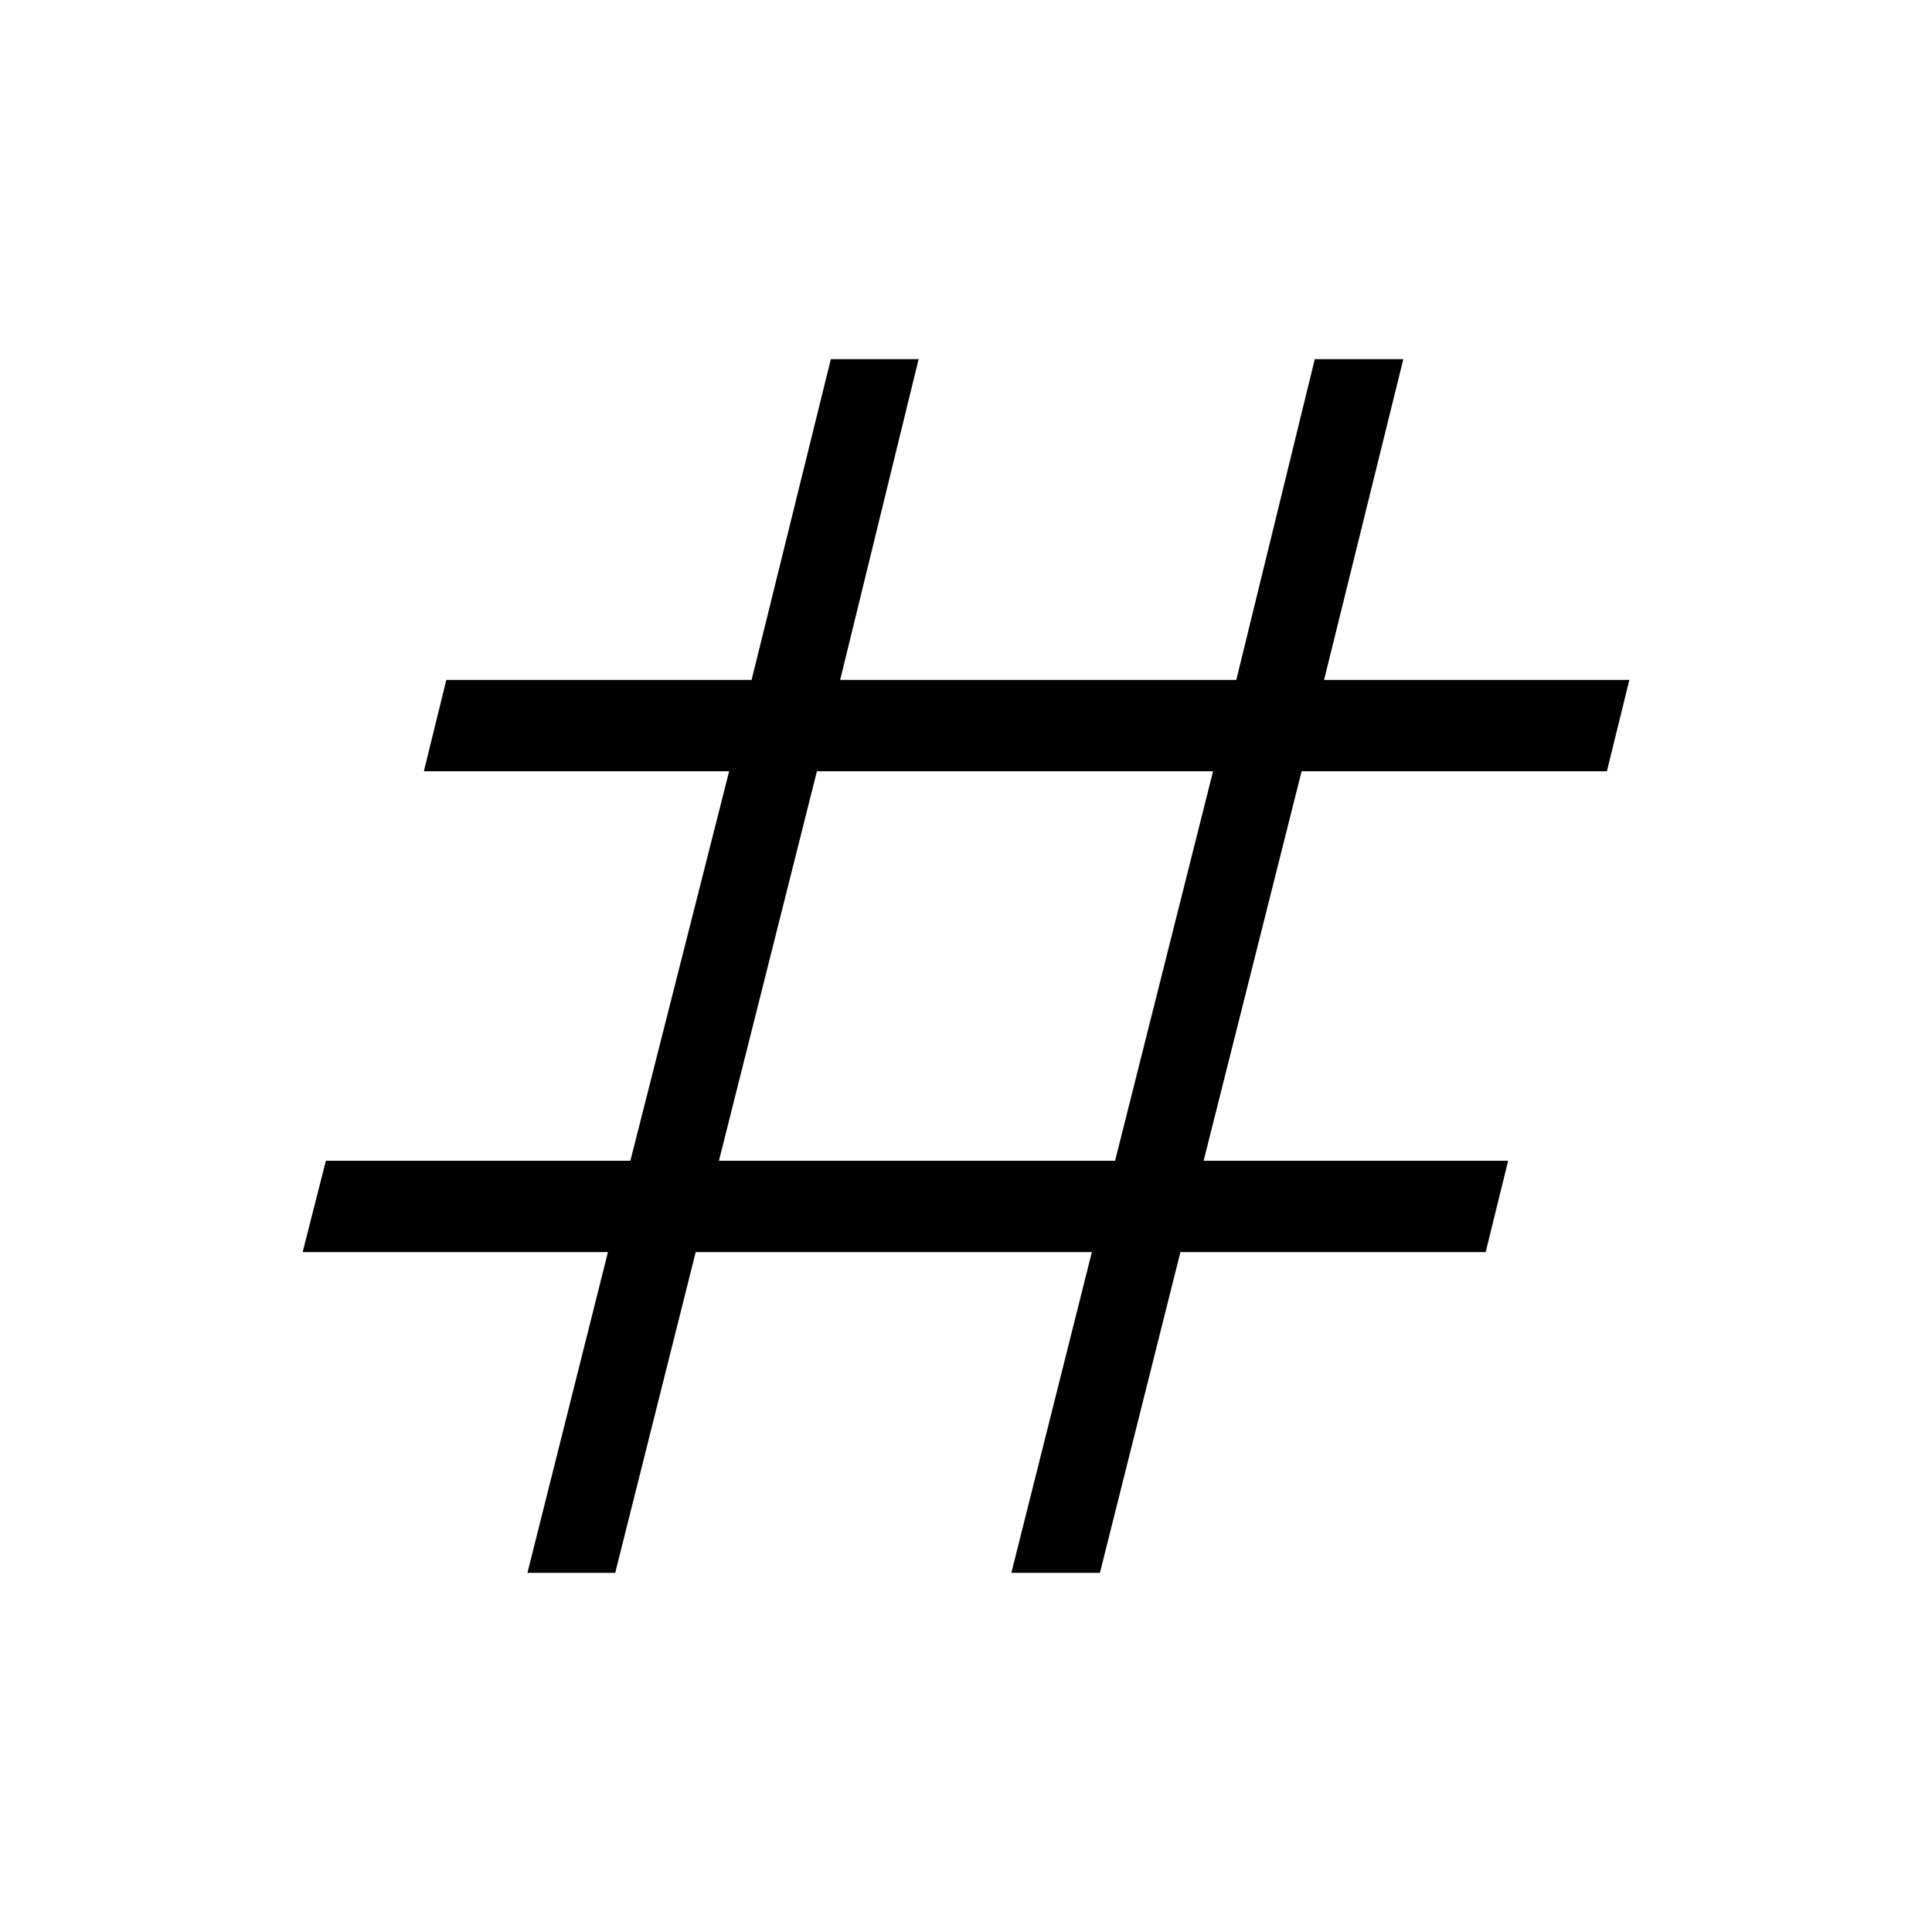 <svg xmlns="http://www.w3.org/2000/svg" width="48" height="48" viewBox="0 -960 960 960"><path d="m262.079-178.463 40-159.385H150.387l11.538-45.383h151.307l49.077-193.538H210.617l11.154-45.383h151.692l39.384-159.385h43.614l-39 159.385h196.846l39-159.385h43.999l-39.385 159.385h151.692l-11.153 45.383H646.768l-48.692 193.538h151.307l-11.154 45.383H586.537l-40 159.385h-43.998l40-159.385H345.693l-40 159.385h-43.614Zm95.152-204.768h196.846l48.692-193.538H405.923l-48.692 193.538Z"/></svg>